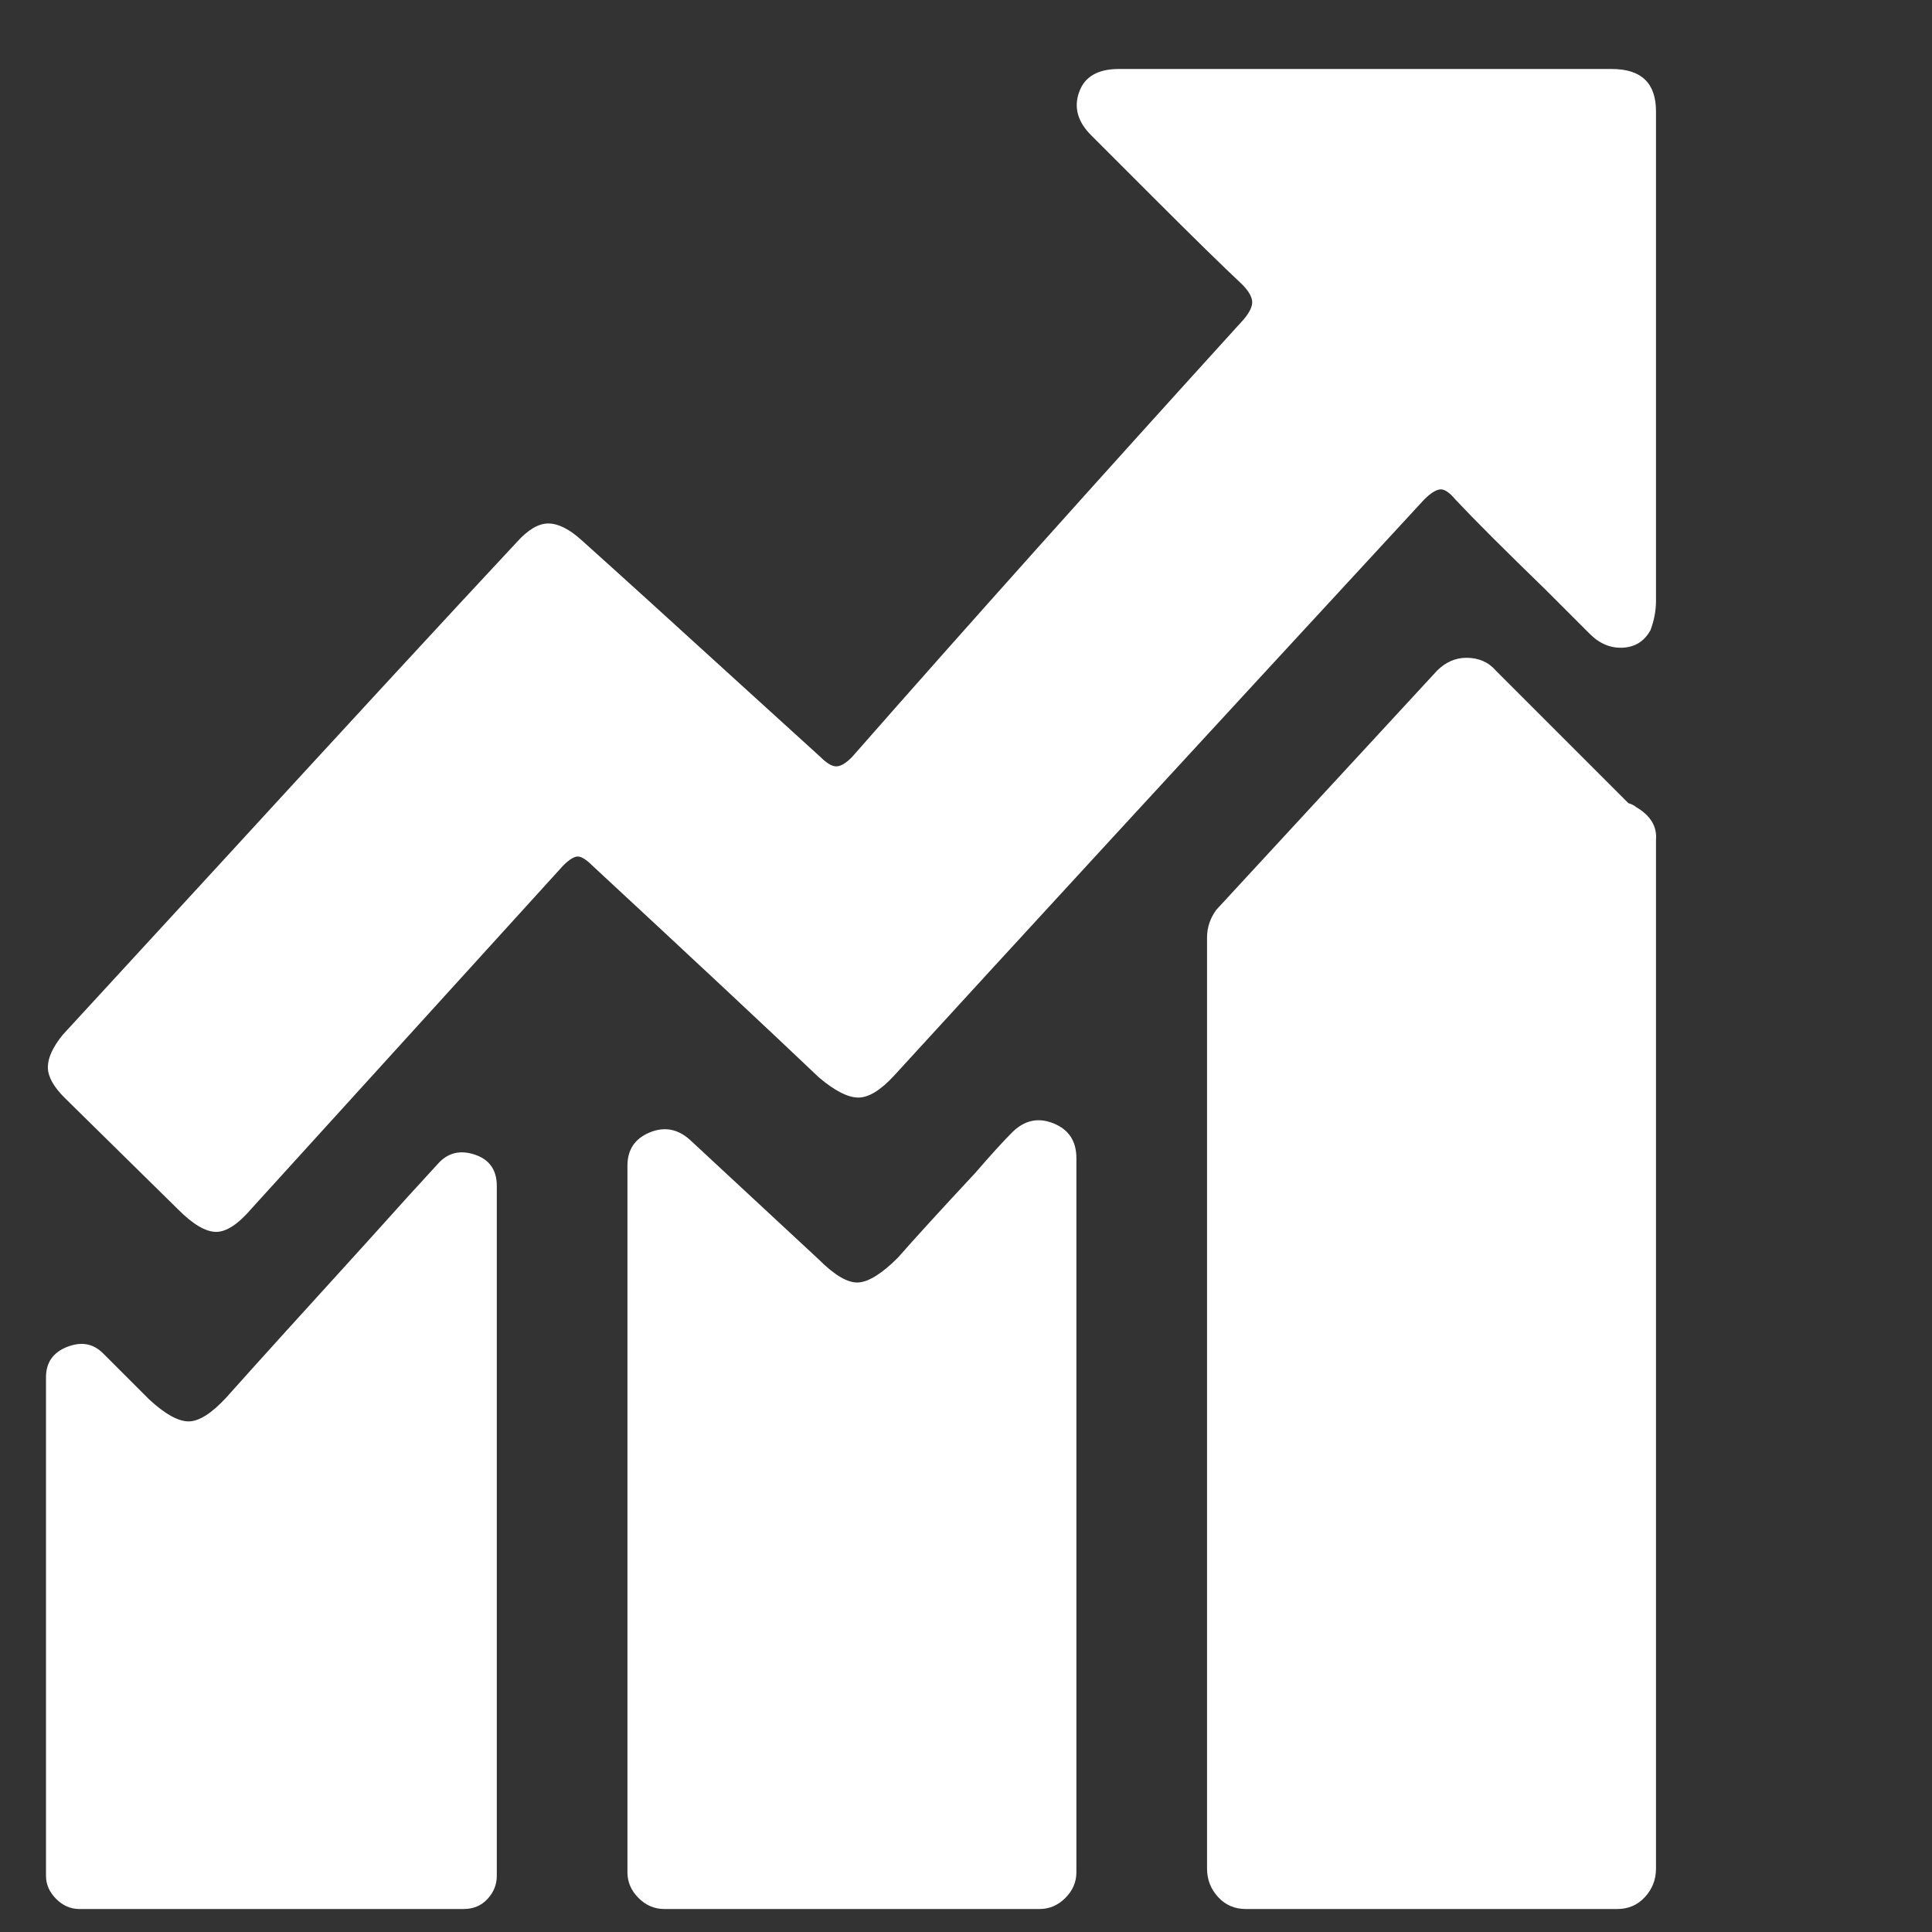 <svg width="21" height="21" viewBox="0 0 21 21" fill="none" xmlns="http://www.w3.org/2000/svg">
<rect x="0" y="0" width="21" height="21" fill="#333333" stroke="none"/>
<g clip-path="url(#clip0_2_1084)">
<path d="M4.76 12.65C4.587 12.837 4.327 13.123 3.98 13.51C3.3 14.257 2.793 14.817 2.46 15.19C2.3 15.363 2.163 15.45 2.05 15.45C1.937 15.45 1.793 15.37 1.62 15.21L1.12 14.71C1.013 14.603 0.883 14.58 0.73 14.64C0.577 14.7 0.5 14.81 0.5 14.97V20.39C0.5 20.483 0.537 20.567 0.61 20.64C0.683 20.713 0.767 20.75 0.86 20.75H5.04C5.147 20.75 5.233 20.713 5.3 20.64C5.367 20.567 5.4 20.483 5.4 20.39V12.89C5.4 12.717 5.32 12.603 5.16 12.55C5 12.497 4.867 12.53 4.76 12.65ZM11 12.31C10.907 12.403 10.773 12.55 10.6 12.75C10.227 13.15 9.947 13.457 9.76 13.67C9.587 13.843 9.443 13.933 9.33 13.94C9.217 13.947 9.073 13.863 8.9 13.69L7.5 12.39C7.367 12.27 7.22 12.243 7.06 12.31C6.9 12.377 6.82 12.497 6.82 12.67V20.35C6.82 20.457 6.86 20.55 6.94 20.63C7.02 20.71 7.113 20.75 7.22 20.75H11.3C11.407 20.75 11.5 20.71 11.58 20.63C11.66 20.55 11.7 20.457 11.7 20.35V12.59C11.7 12.403 11.617 12.277 11.45 12.21C11.283 12.143 11.133 12.177 11 12.31ZM17.78 8.77C17.767 8.757 17.74 8.743 17.7 8.73L17.64 8.67L16.26 7.29C16.18 7.197 16.073 7.15 15.94 7.15C15.82 7.15 15.713 7.197 15.62 7.29L13.22 9.89C13.153 9.983 13.12 10.083 13.12 10.19V20.31C13.12 20.43 13.16 20.533 13.24 20.62C13.32 20.707 13.42 20.75 13.54 20.75H17.58C17.7 20.75 17.8 20.707 17.88 20.62C17.96 20.533 18 20.43 18 20.31V9.13C18.013 8.983 17.94 8.863 17.78 8.77ZM9.72 11.69C11 10.29 12.92 8.203 15.48 5.43C15.547 5.363 15.603 5.327 15.65 5.32C15.697 5.313 15.753 5.35 15.82 5.43C16.033 5.657 16.36 5.983 16.8 6.41L17.28 6.89C17.387 6.997 17.507 7.047 17.64 7.04C17.773 7.033 17.873 6.97 17.94 6.85C17.98 6.743 18 6.637 18 6.53V1.21C18 0.903 17.84 0.75 17.52 0.75H12.16C11.933 0.75 11.79 0.833 11.73 1C11.67 1.167 11.713 1.323 11.86 1.47L12.56 2.17C12.973 2.583 13.287 2.89 13.5 3.09C13.567 3.157 13.603 3.217 13.61 3.27C13.617 3.323 13.587 3.39 13.52 3.47C11.933 5.217 10.513 6.803 9.26 8.23C9.193 8.297 9.137 8.33 9.09 8.33C9.043 8.33 8.987 8.297 8.92 8.23L8.04 7.43C7.28 6.737 6.707 6.217 6.32 5.87C6.187 5.75 6.067 5.69 5.96 5.69C5.853 5.69 5.74 5.757 5.62 5.89C4.873 6.69 3.76 7.897 2.28 9.51L0.68 11.25C0.573 11.383 0.52 11.5 0.52 11.6C0.52 11.7 0.58 11.81 0.7 11.93L1.94 13.15C2.1 13.31 2.237 13.39 2.35 13.39C2.463 13.39 2.593 13.303 2.74 13.13L6.12 9.41C6.187 9.343 6.24 9.31 6.28 9.31C6.32 9.31 6.373 9.343 6.44 9.41C7.533 10.423 8.353 11.19 8.9 11.71C9.073 11.857 9.217 11.93 9.33 11.93C9.443 11.93 9.573 11.85 9.72 11.69Z" fill="white"/>
</g>
<defs>
<clipPath id="clip0_2_1084">
<rect width="20" height="20" fill="white" transform="matrix(1 0 0 -1 0.5 20.75)"/>
</clipPath>
</defs>
</svg>
